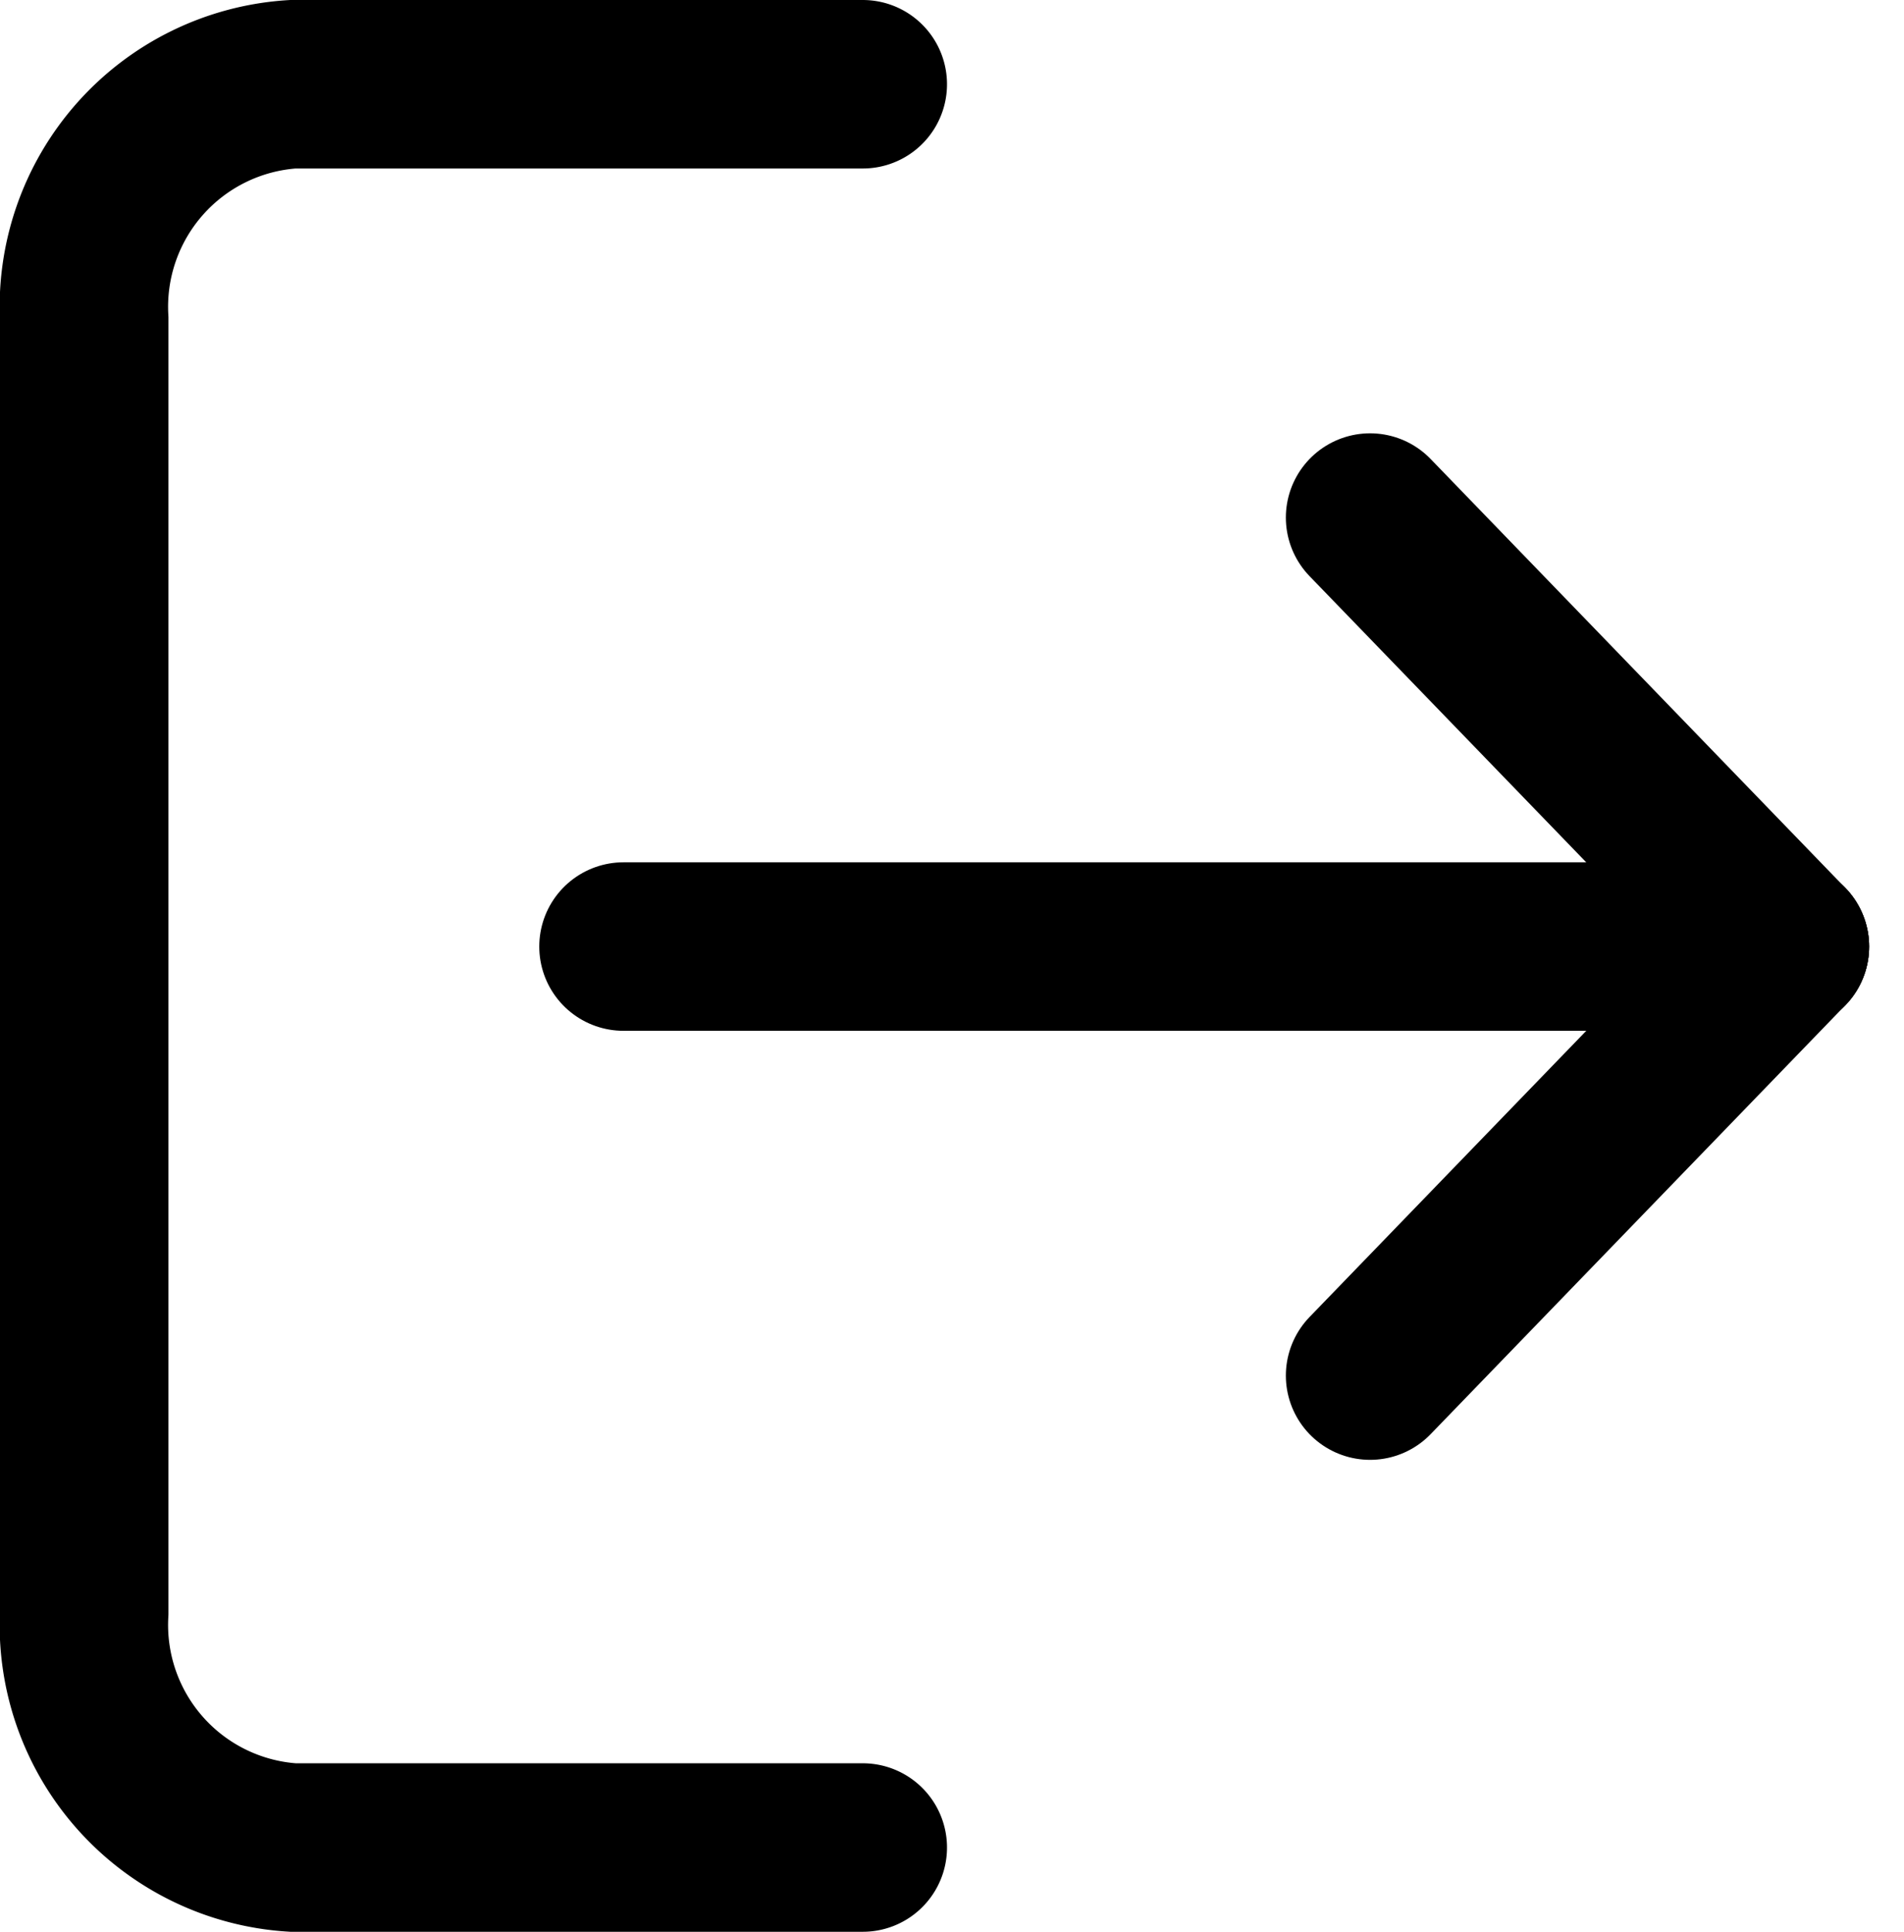 <svg xmlns="http://www.w3.org/2000/svg" width="39.562" height="40.127" viewBox="0 0 39.562 40.127"><g transform="translate(1.75 1.75)"><path d="M36.627,0V11.844a4.633,4.633,0,0,1-4.884,4.333H4.884A4.633,4.633,0,0,1,0,11.844V0" transform="translate(16.177 0) rotate(90)" fill="none" stroke="#000" stroke-linecap="round" stroke-width="3.5"/><line x2="24.133" transform="translate(11.205 17.912)" fill="none" stroke="#000" stroke-linecap="round" stroke-width="3.5"/><line x2="8.619" y2="8.912" transform="translate(26.718 9.001)" fill="none" stroke="#000" stroke-linecap="round" stroke-width="3.5"/><line y1="8.912" x2="8.619" transform="translate(26.718 17.912)" fill="none" stroke="#000" stroke-linecap="round" stroke-width="3.5"/></g></svg>